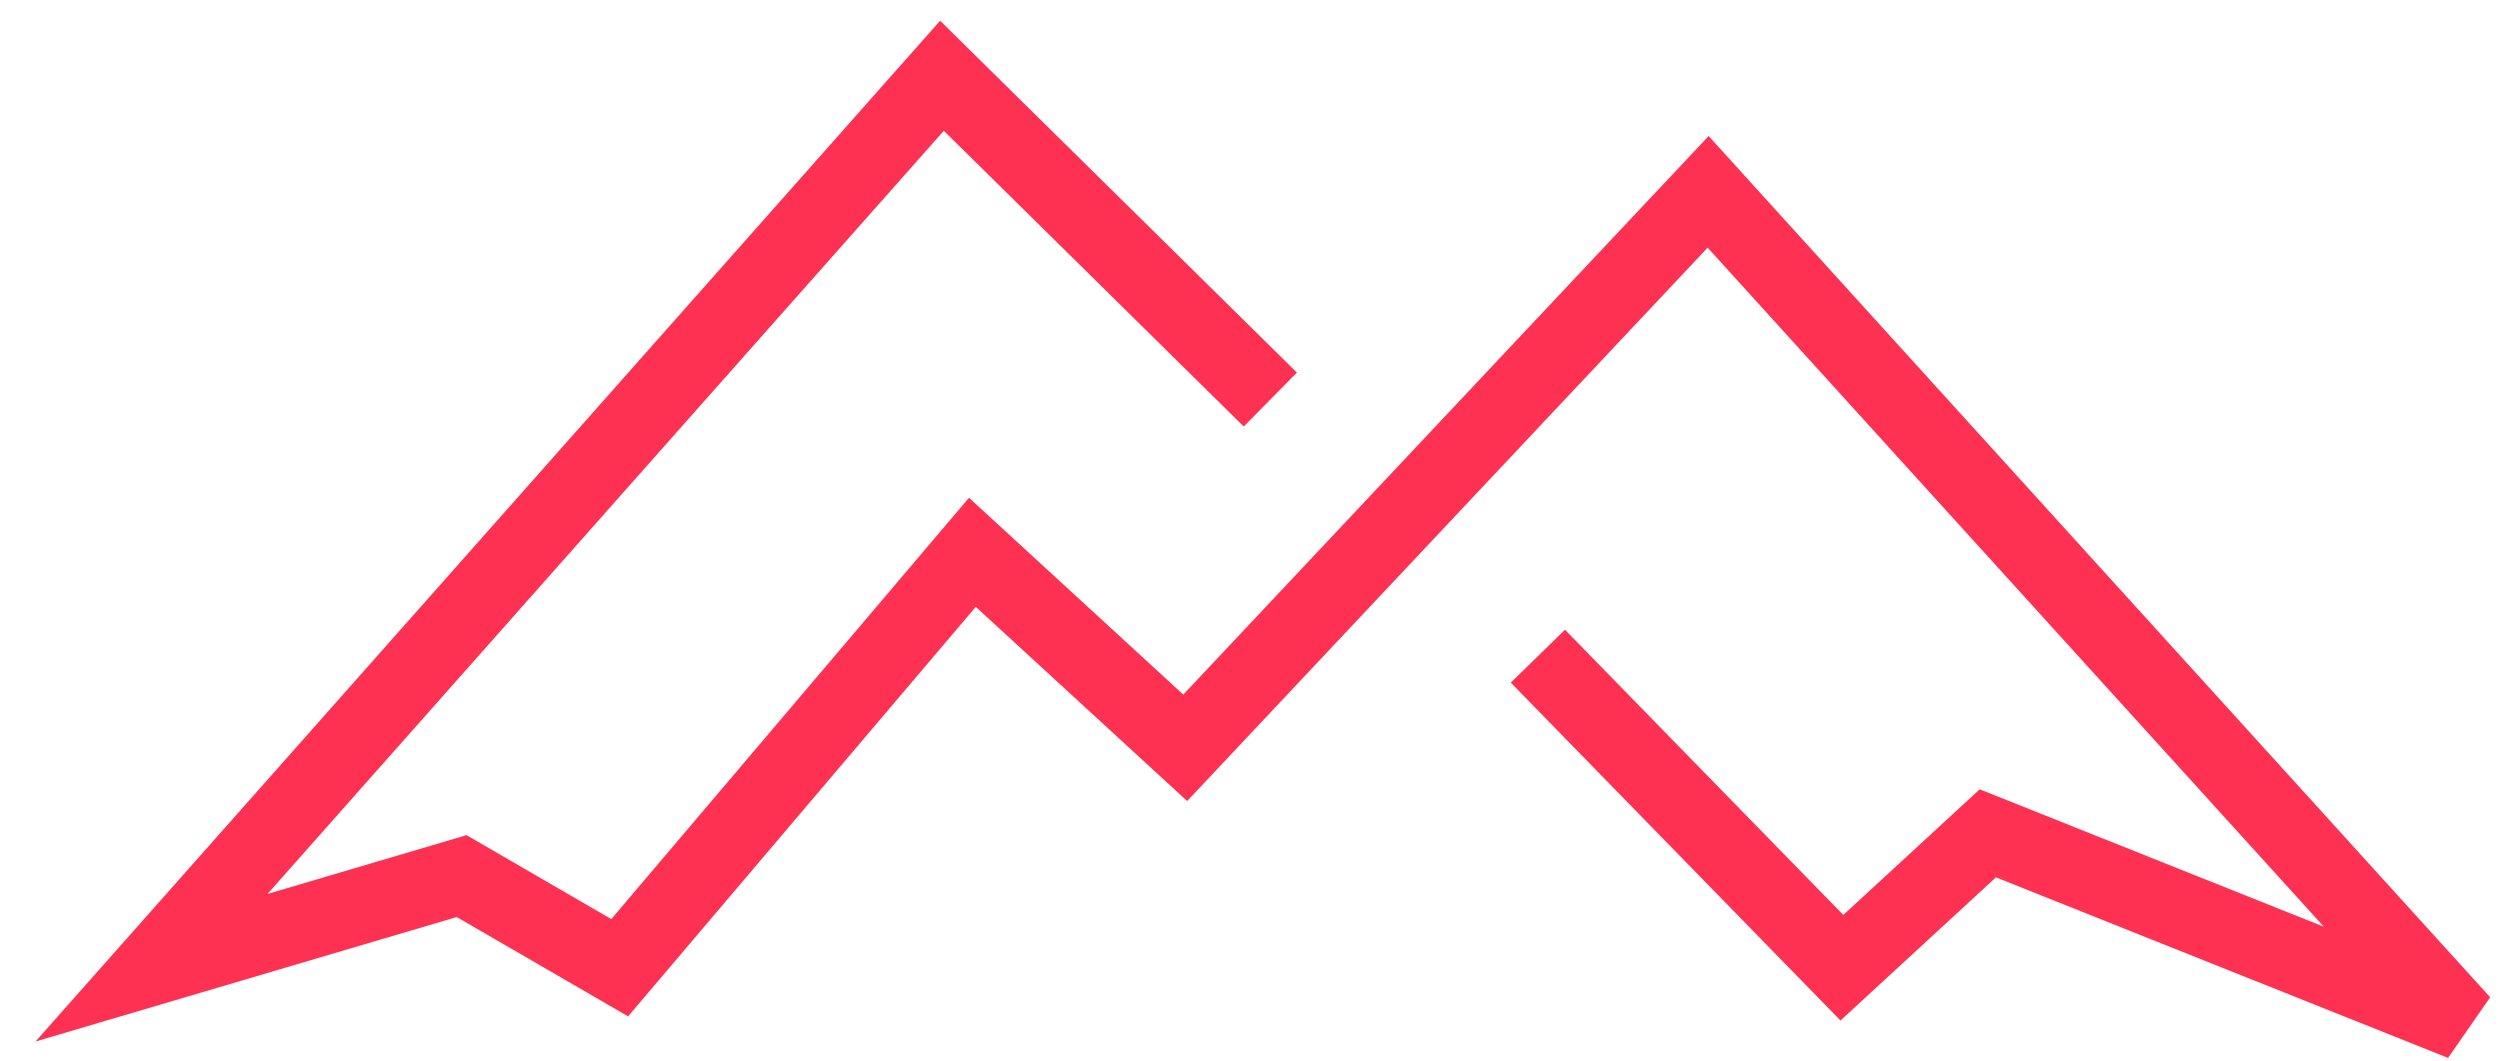 <svg width="66" height="28" viewBox="0 0 66 28" fill="none" xmlns="http://www.w3.org/2000/svg">
<path d="M33.537 10.548L24.868 2L4 25.548L12.187 23.129L16.36 25.548L25.671 14.581L31.29 19.742L45.095 5.065L65 27L52.479 22L48.626 25.548L40.6 17.323" stroke="#FF3152" stroke-width="2"/>
</svg>
